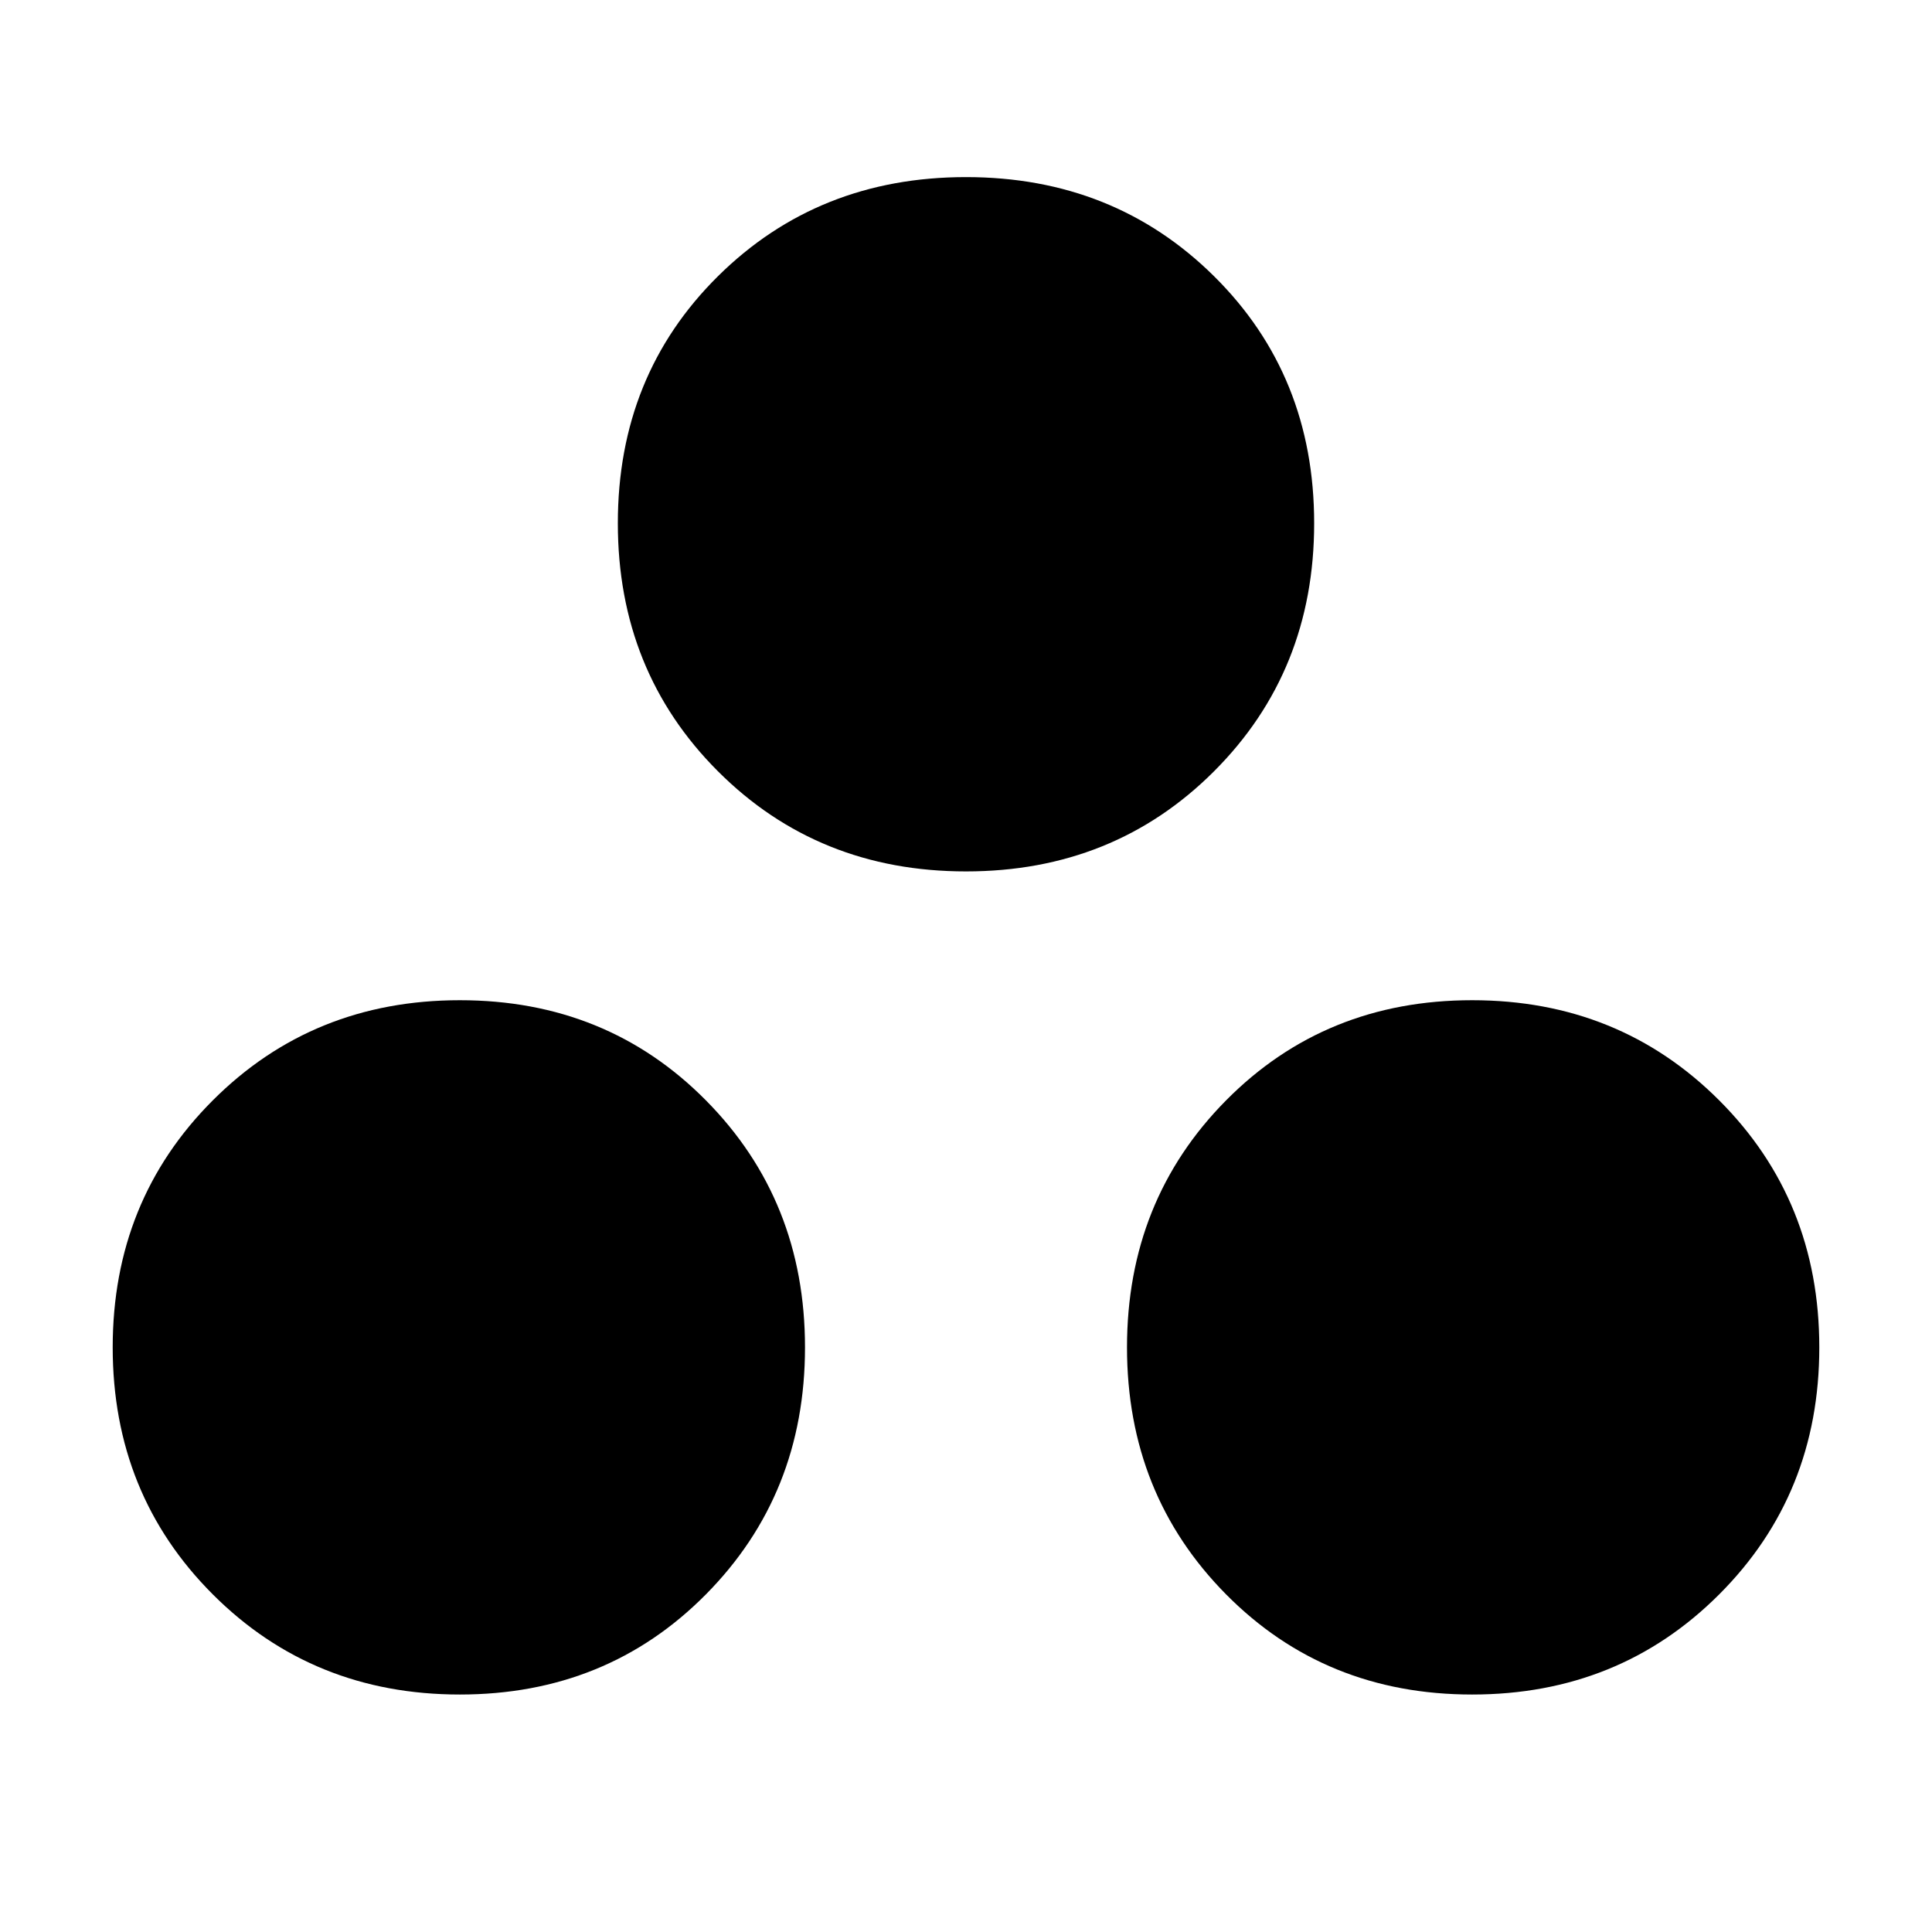 <svg xmlns="http://www.w3.org/2000/svg" height="20" viewBox="0 -960 960 960" width="20"><path d="M228.5-118q-73 0-122.75-49.75T56-290.5q0-73 49.75-122.75T228.5-463q73 0 122.25 49.75T400-290.5q0 73-49.25 122.75T228.5-118Zm503 0q-73 0-122.25-49.75T560-290.5q0-73 49.25-122.75T731.5-463q73 0 122.75 49.75T904-290.5q0 73-49.75 122.75T731.5-118ZM480-527q-73.5 0-123.25-49.75T307-700q0-73.5 49.75-122.75T480-872q73.5 0 123.25 49.25T653-700q0 73.5-49.75 123.25T480-527Z"/></svg>